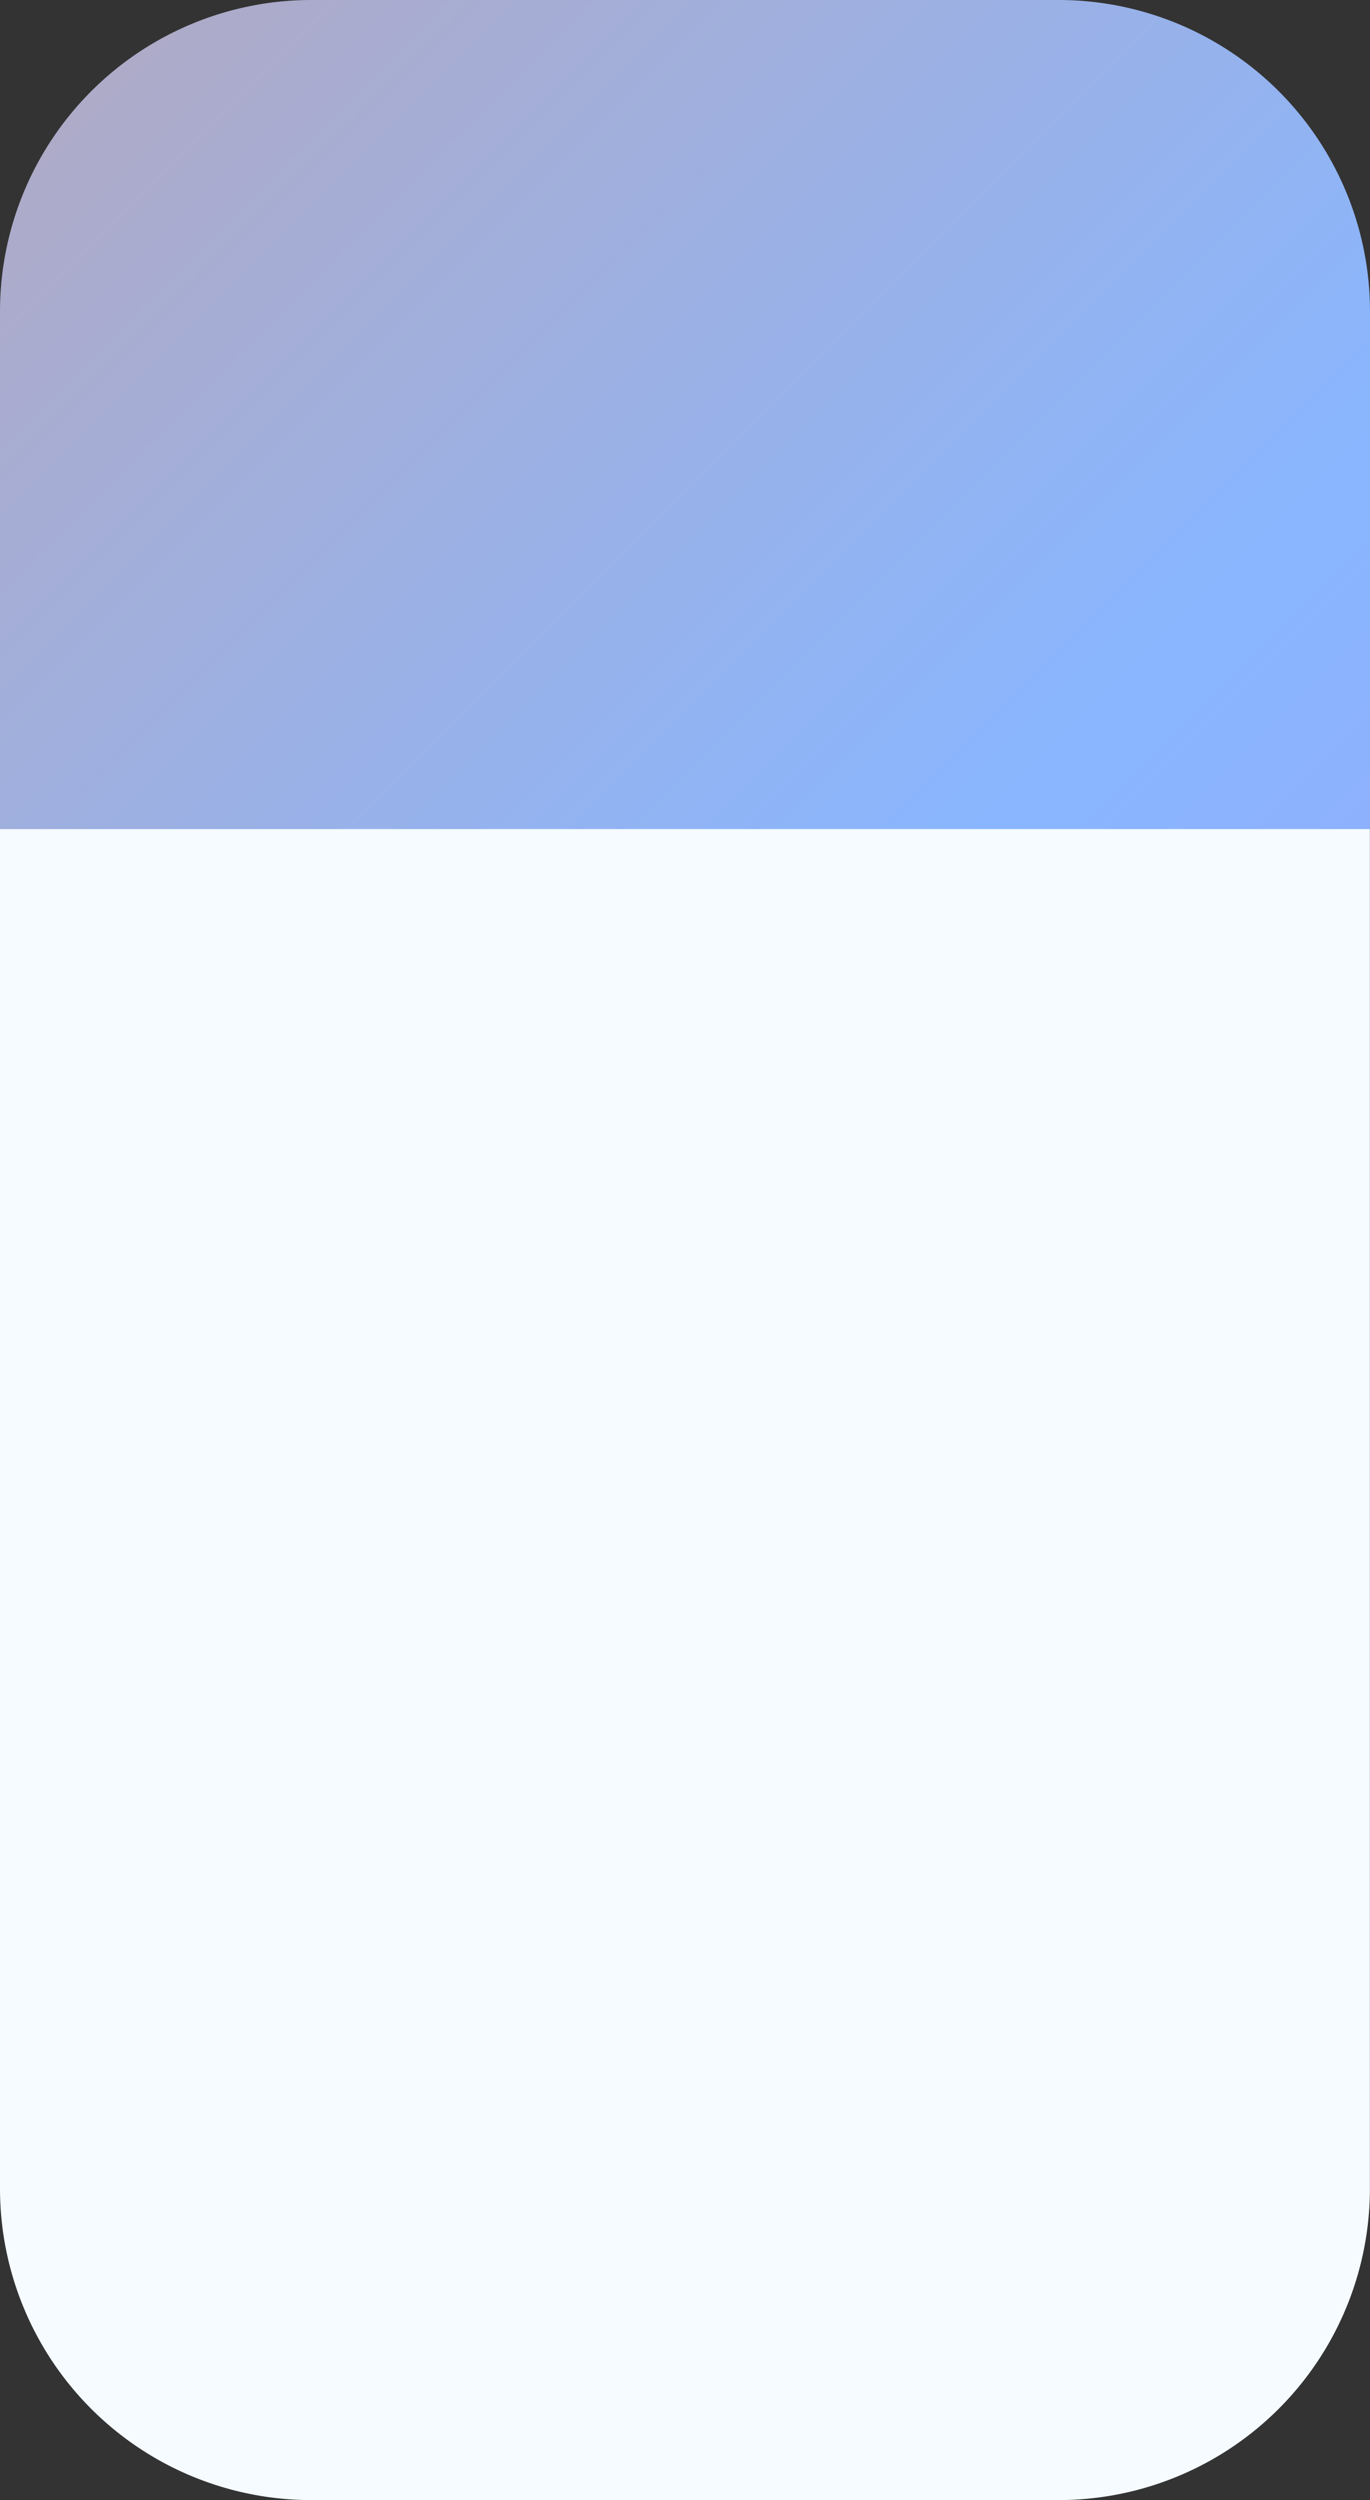 <svg xmlns="http://www.w3.org/2000/svg" xmlns:xlink="http://www.w3.org/1999/xlink" viewBox="0 0 419.35 764.92"><rect x="0" y="0" width="419.35" height="764.92" fill="#333333" stroke="none"/><defs><style>.cls-1{fill:#f5fbff;}.cls-2{fill:url(#Degradado_sin_nombre_39);}</style><linearGradient id="Degradado_sin_nombre_39" x1="-355.81" y1="-410.73" x2="1022.09" y2="967.17" gradientUnits="userSpaceOnUse"><stop offset="0" stop-color="#eb986f"/><stop offset="0.48" stop-color="#89b6ff"/><stop offset="0.6" stop-color="#98a8f9"/><stop offset="0.83" stop-color="#be85e9"/><stop offset="1" stop-color="#e065db"/></linearGradient></defs><title>Recurso 23</title><g id="Capa_2" data-name="Capa 2"><g id="Cuadros"><g id="Capa_21" data-name="Capa 21"><path class="cls-1" d="M0,669.6a95.32,95.32,0,0,0,95.32,95.32H324a95.32,95.32,0,0,0,95.32-95.32V139.08H0Z"/><path class="cls-2" d="M324,0H95.32A95.32,95.32,0,0,0,0,95.32V253.67H419.35V95.32A95.32,95.32,0,0,0,324,0Z"/></g></g></g></svg>